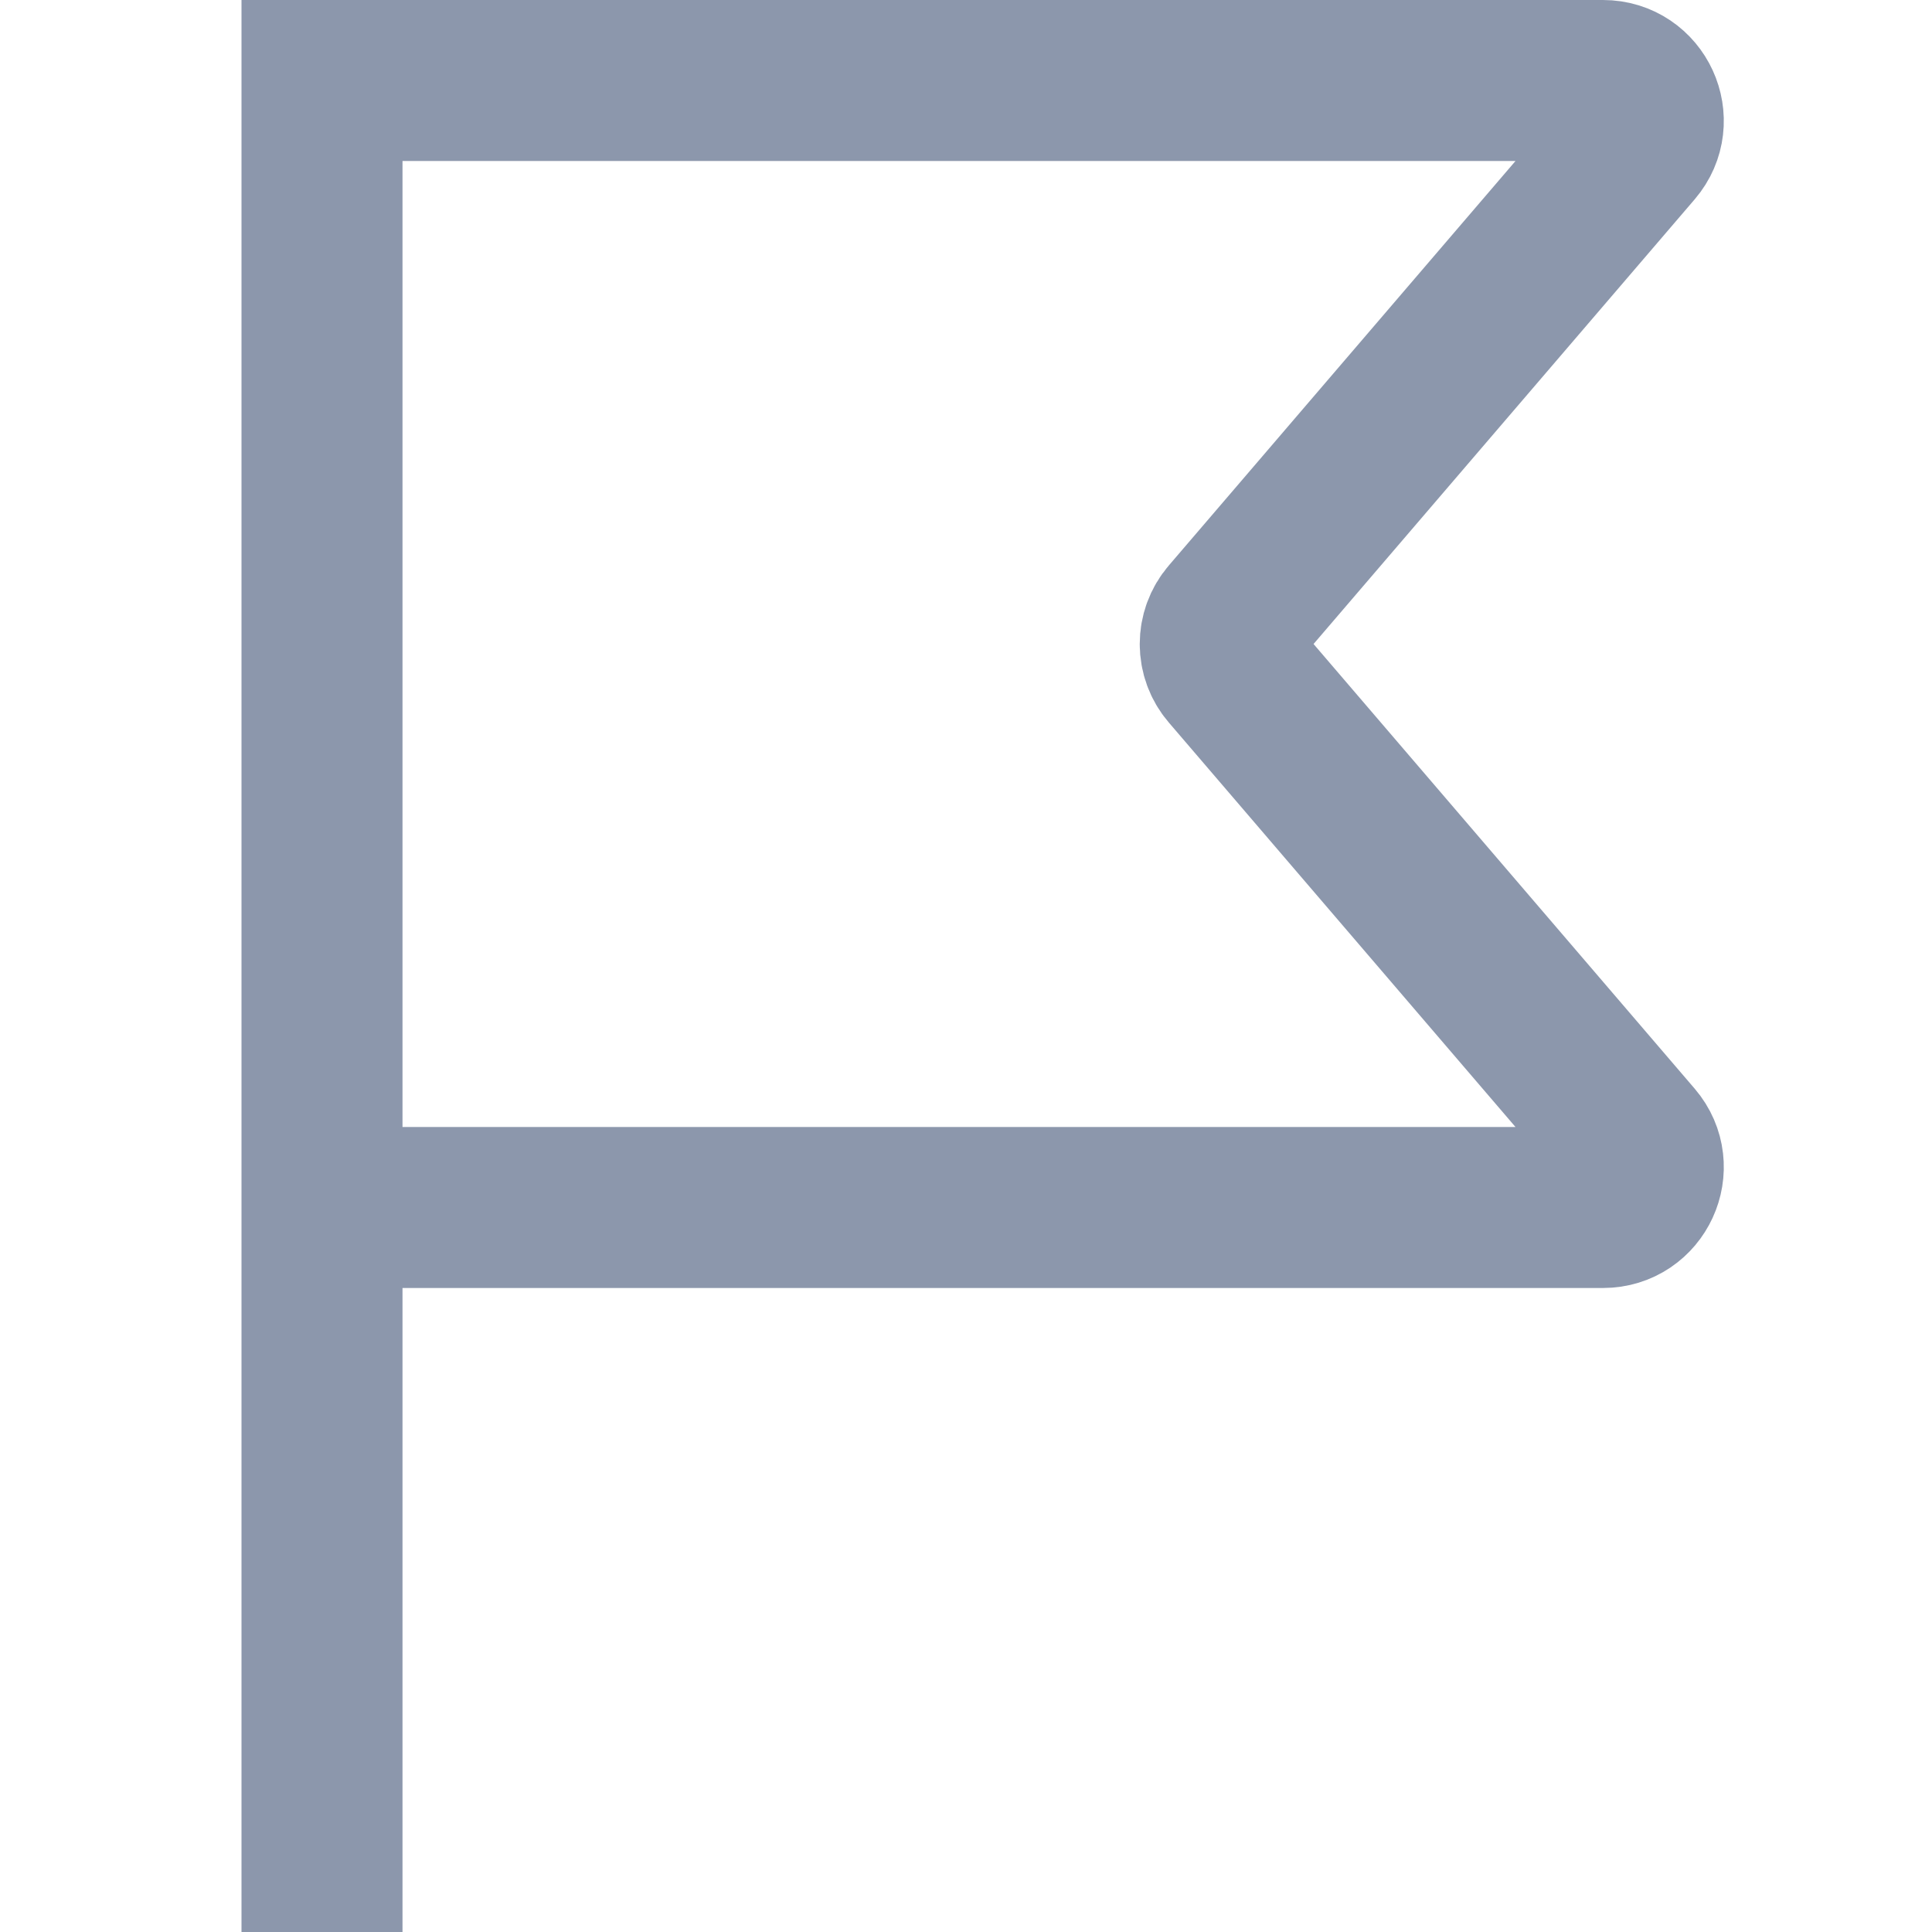<svg width="24" height="24" viewBox="0 0 24 24" fill="none" xmlns="http://www.w3.org/2000/svg">
<g clip-path="url(#clip0)">
<path d="M4 24V15M4 15V1H19.913C20.34 1 20.57 1.501 20.293 1.825L15.279 7.675C15.118 7.862 15.118 8.138 15.279 8.325L20.293 14.175C20.57 14.499 20.34 15 19.913 15H4Z" stroke="#8C97AC" stroke-width="2"/>
</g>
<defs>
<clipPath id="clip0">
<rect width="24" height="24" fill="white"/>
</clipPath>
</defs>
</svg>
